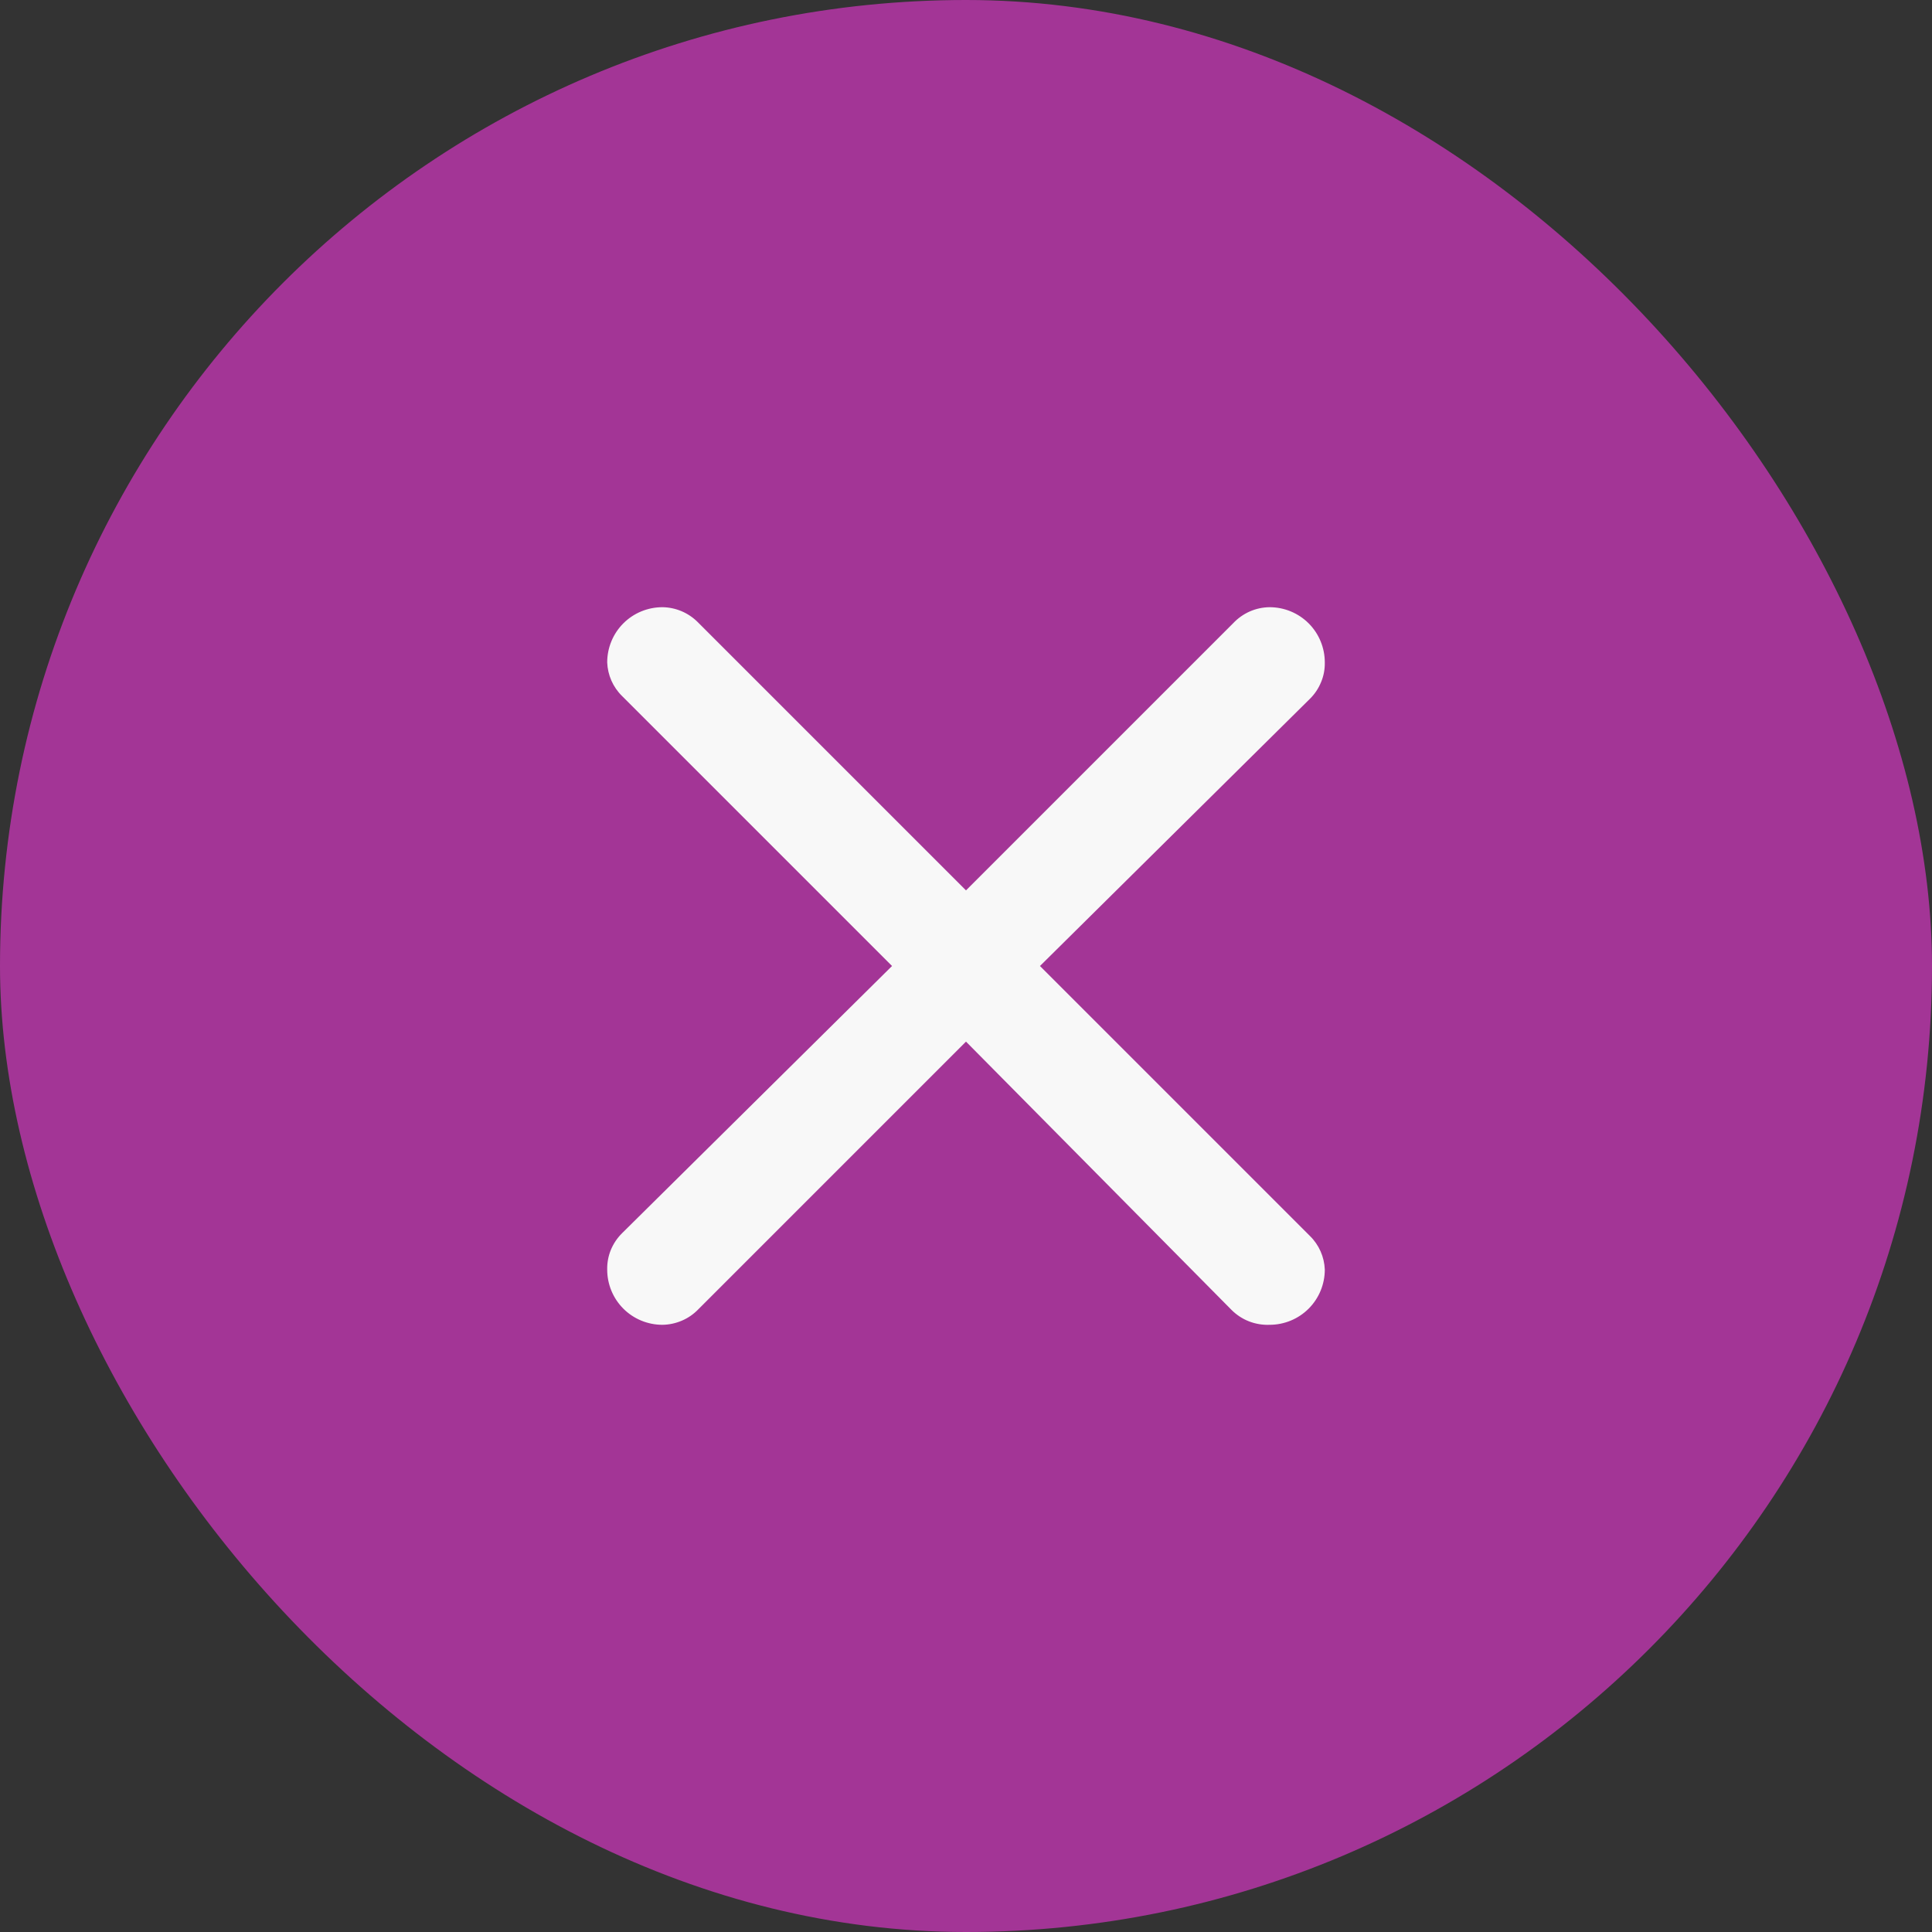 <svg width="28" height="28" viewBox="0 0 28 28" fill="none" xmlns="http://www.w3.org/2000/svg">
<rect x="0" y="0" width="28" height="28" fill="#333333" stroke="none"/>
<rect width="28" height="28" rx="14" fill="#A33596"/>
<path d="M10.112 9.016L14 12.904L17.872 9.032C17.94 8.96 18.022 8.902 18.112 8.862C18.203 8.822 18.301 8.801 18.4 8.8C18.612 8.8 18.816 8.884 18.966 9.034C19.116 9.184 19.2 9.388 19.2 9.6C19.202 9.698 19.184 9.796 19.146 9.886C19.109 9.977 19.054 10.059 18.984 10.128L15.072 14L18.984 17.912C19.116 18.041 19.193 18.216 19.2 18.4C19.2 18.612 19.116 18.816 18.966 18.966C18.816 19.116 18.612 19.2 18.4 19.2C18.298 19.204 18.196 19.187 18.101 19.15C18.006 19.113 17.92 19.056 17.848 18.984L14 15.096L10.12 18.976C10.052 19.046 9.972 19.102 9.882 19.14C9.793 19.178 9.697 19.199 9.6 19.2C9.388 19.2 9.184 19.116 9.034 18.966C8.884 18.816 8.8 18.612 8.8 18.4C8.798 18.302 8.816 18.204 8.853 18.114C8.891 18.023 8.946 17.941 9.016 17.872L12.928 14L9.016 10.088C8.884 9.959 8.807 9.784 8.8 9.6C8.8 9.388 8.884 9.184 9.034 9.034C9.184 8.884 9.388 8.8 9.6 8.8C9.792 8.802 9.976 8.88 10.112 9.016Z" fill="#F8F8F8"/>
</svg>
